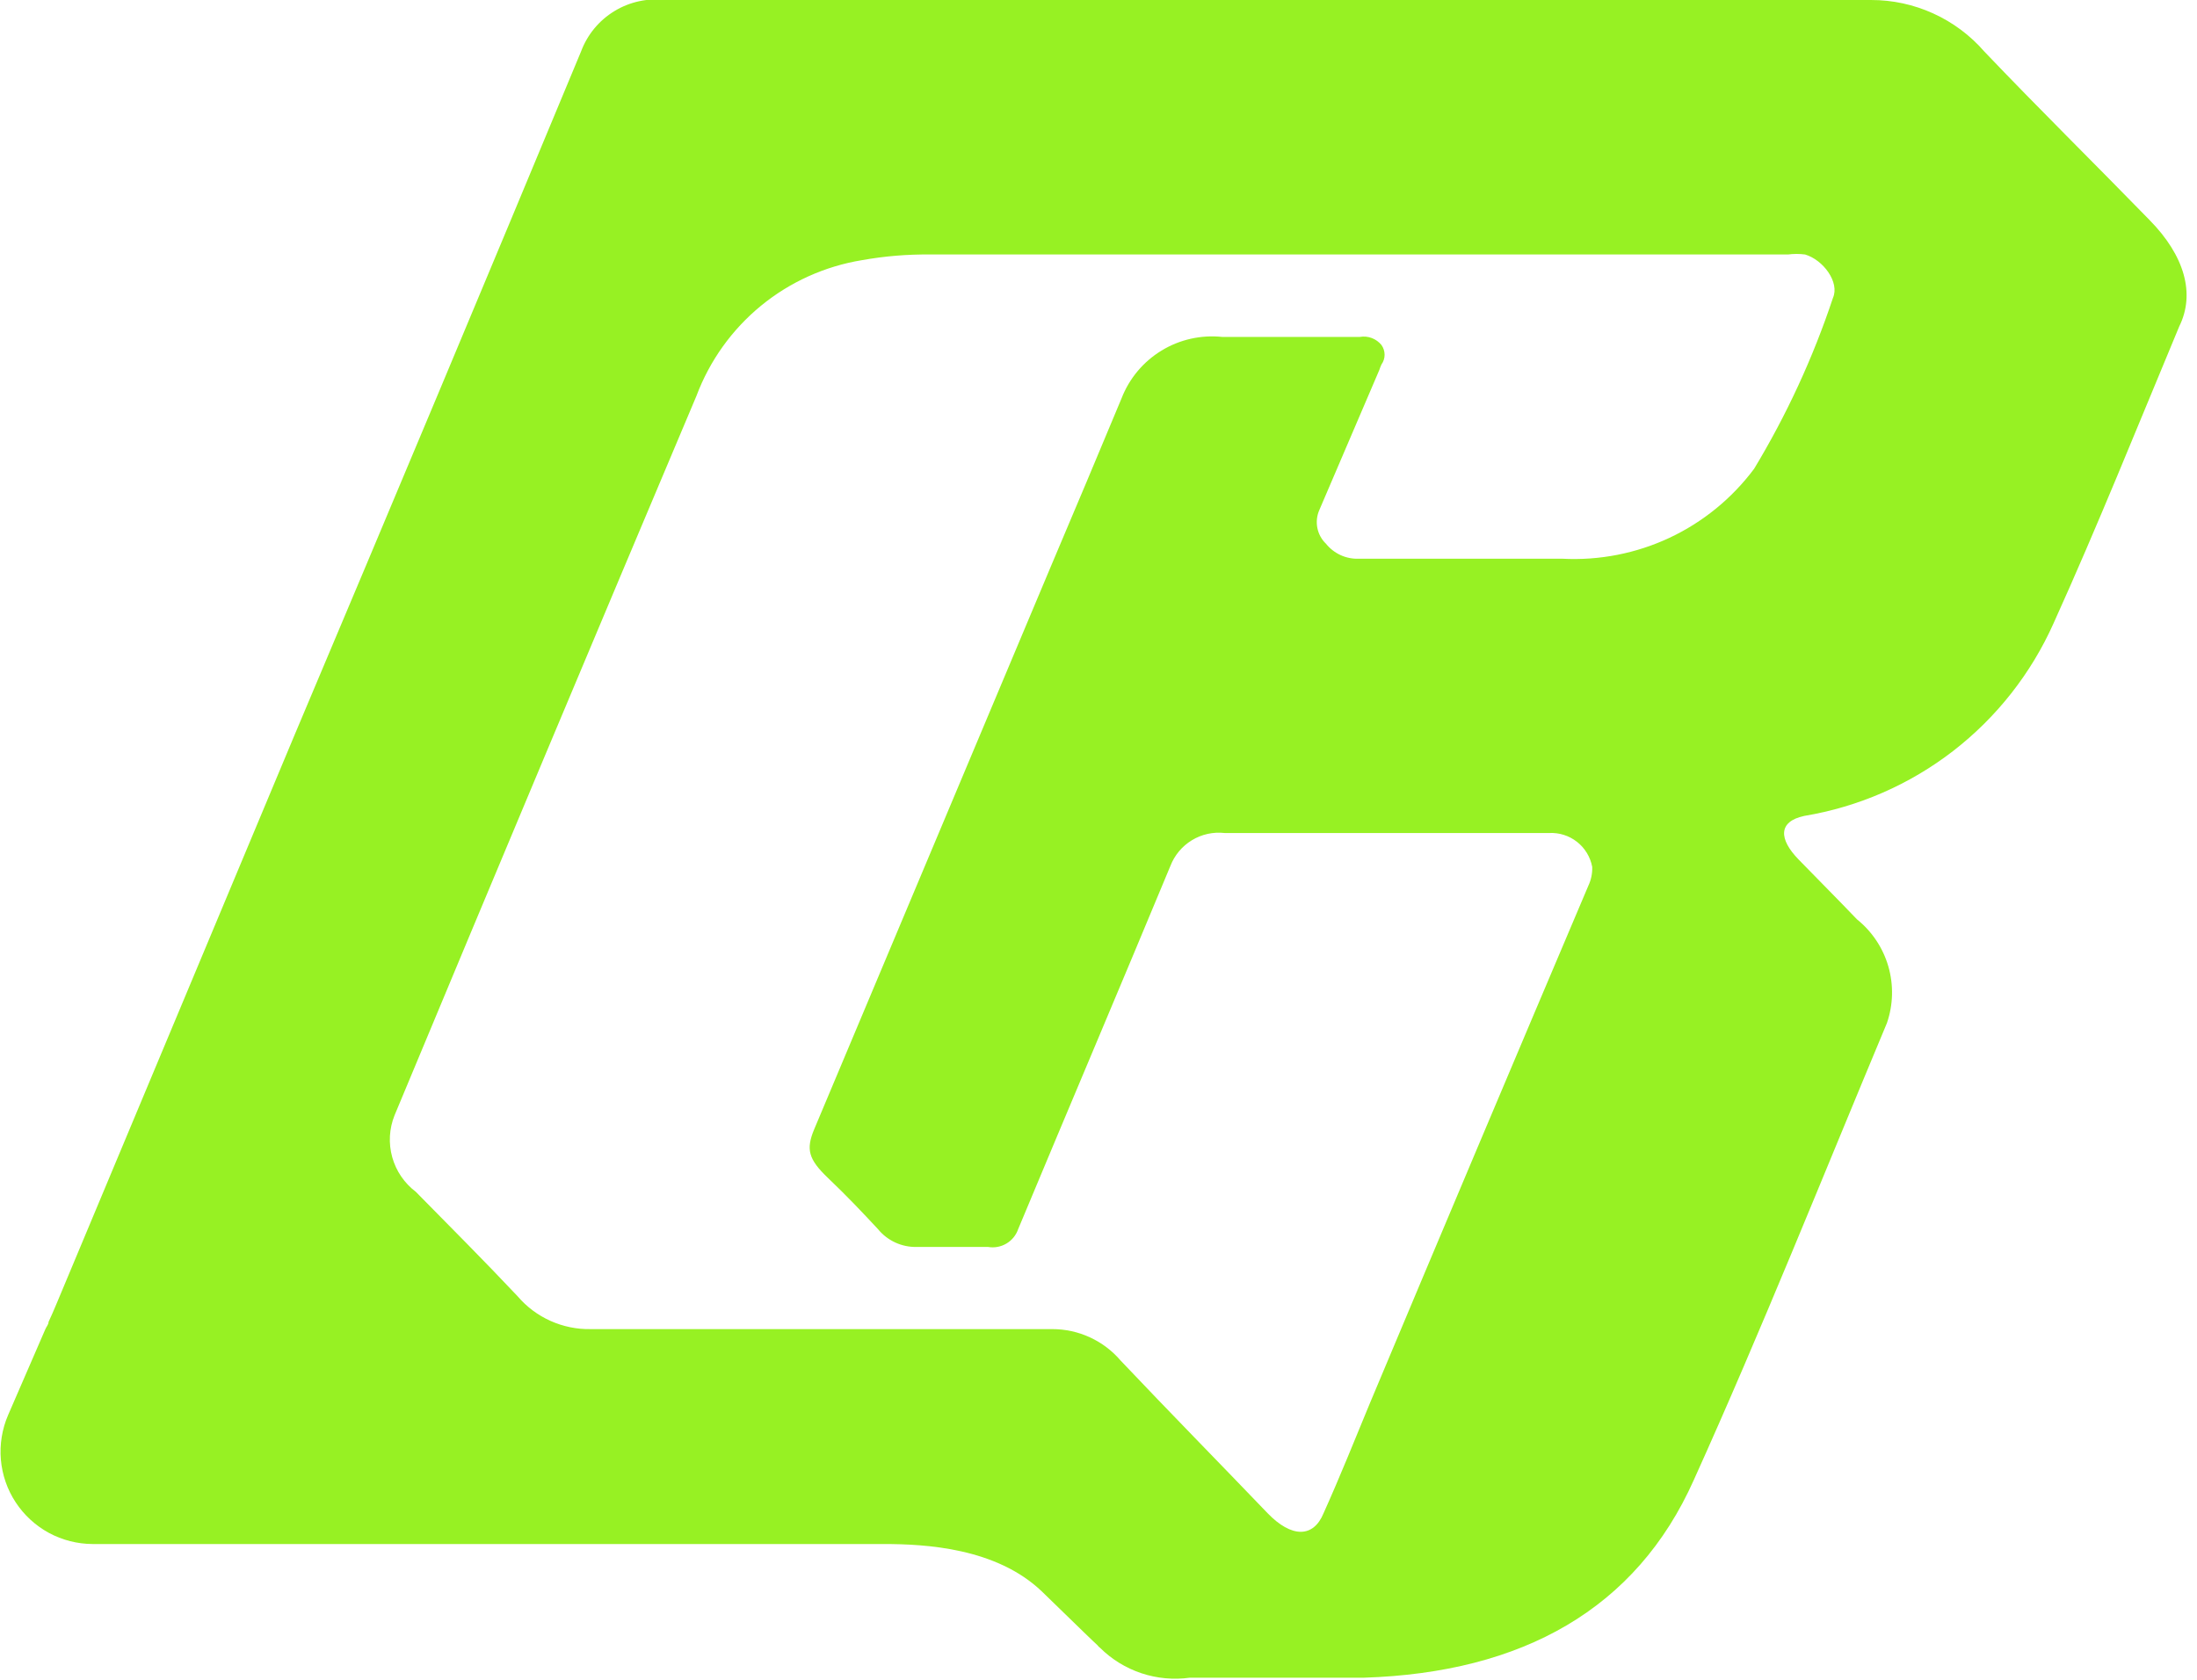 <svg width="68" height="52" viewBox="0 0 68 52" fill="none" xmlns="http://www.w3.org/2000/svg">
<path id="Vector" d="M66.531 6.811C64.833 5.066 63.098 3.359 61.418 1.596C60.982 1.094 60.443 0.692 59.838 0.417C59.233 0.141 58.576 -0.001 57.911 1.48267e-05C45.477 1.48267e-05 33.04 1.48267e-05 20.599 1.48267e-05C20.048 -0.066 19.489 0.055 19.015 0.345C18.54 0.634 18.177 1.075 17.983 1.596C15.051 8.648 12.097 15.697 9.121 22.743L1.744 40.373C1.661 40.568 1.587 40.745 1.503 40.921C1.503 41.004 1.429 41.078 1.401 41.153L0.25 43.807C0.063 44.241 -0.013 44.715 0.027 45.186C0.068 45.657 0.225 46.111 0.485 46.506C0.744 46.901 1.098 47.226 1.513 47.452C1.929 47.677 2.394 47.795 2.867 47.797H27.345C28.654 47.797 30.834 47.917 32.245 49.263L33.553 50.534L33.813 50.784L33.971 50.933C33.99 50.962 34.016 50.987 34.045 51.007C34.406 51.366 34.845 51.636 35.328 51.797C35.811 51.958 36.325 52.005 36.829 51.935H38.684C40.067 51.935 40.856 51.935 42.22 51.935C47.119 51.777 50.645 49.81 52.427 45.811C54.524 41.171 56.426 36.393 58.403 31.669C58.597 31.104 58.613 30.492 58.447 29.917C58.281 29.343 57.941 28.833 57.475 28.459C56.881 27.837 56.268 27.225 55.665 26.603C55.062 25.981 55.025 25.434 55.842 25.258C57.521 24.979 59.106 24.288 60.453 23.247C61.8 22.205 62.868 20.846 63.562 19.291C64.926 16.276 66.169 13.176 67.45 10.105C67.951 9.094 67.617 7.915 66.531 6.811ZM56.732 9.223C56.117 11.071 55.298 12.845 54.292 14.512C53.608 15.428 52.71 16.161 51.676 16.647C50.642 17.132 49.504 17.355 48.363 17.296C46.266 17.296 44.159 17.296 42.053 17.296C41.86 17.303 41.668 17.264 41.492 17.184C41.317 17.103 41.162 16.983 41.041 16.832C40.903 16.7 40.81 16.528 40.773 16.34C40.737 16.153 40.759 15.958 40.837 15.784C41.456 14.336 42.074 12.892 42.693 11.45C42.711 11.393 42.732 11.337 42.758 11.283C42.821 11.195 42.855 11.09 42.855 10.982C42.855 10.874 42.821 10.768 42.758 10.68C42.679 10.583 42.575 10.508 42.458 10.464C42.34 10.42 42.214 10.408 42.09 10.43H40.234C39.436 10.43 38.638 10.43 37.831 10.43C37.174 10.361 36.513 10.509 35.95 10.853C35.386 11.197 34.952 11.716 34.713 12.332C33.989 14.07 33.262 15.799 32.532 17.519C30.089 23.334 27.645 29.146 25.202 34.954C24.942 35.576 25.016 35.882 25.629 36.467C26.241 37.051 26.677 37.515 27.178 38.053C27.323 38.23 27.506 38.37 27.714 38.465C27.921 38.56 28.147 38.606 28.375 38.601C29.108 38.601 29.841 38.601 30.584 38.601C30.778 38.634 30.978 38.597 31.148 38.497C31.318 38.397 31.447 38.24 31.512 38.053C33.08 34.295 34.667 30.556 36.225 26.807C36.353 26.475 36.587 26.195 36.891 26.01C37.195 25.825 37.551 25.747 37.905 25.787C41.255 25.787 44.595 25.787 47.945 25.787C48.257 25.77 48.564 25.867 48.81 26.06C49.056 26.253 49.223 26.528 49.281 26.835C49.289 27.037 49.247 27.237 49.161 27.42C46.903 32.74 44.651 38.075 42.405 43.426C41.932 44.568 41.477 45.709 40.967 46.841C40.652 47.611 39.974 47.611 39.232 46.841C37.719 45.263 36.188 43.705 34.685 42.118C34.424 41.812 34.099 41.567 33.734 41.399C33.369 41.23 32.972 41.144 32.569 41.144H18.28C17.853 41.152 17.429 41.065 17.039 40.89C16.649 40.716 16.303 40.457 16.025 40.132C14.995 39.037 13.928 37.97 12.87 36.894C12.516 36.626 12.259 36.25 12.14 35.822C12.021 35.394 12.046 34.94 12.211 34.528C15.304 27.104 18.419 19.681 21.555 12.258C21.963 11.168 22.652 10.206 23.551 9.467C24.451 8.729 25.529 8.242 26.677 8.054C27.375 7.929 28.084 7.87 28.793 7.878C33.099 7.878 37.404 7.878 41.719 7.878H55.34C55.516 7.855 55.694 7.855 55.869 7.878C56.435 8.045 56.946 8.741 56.732 9.223Z" fill="#97F123"/>
</svg>
